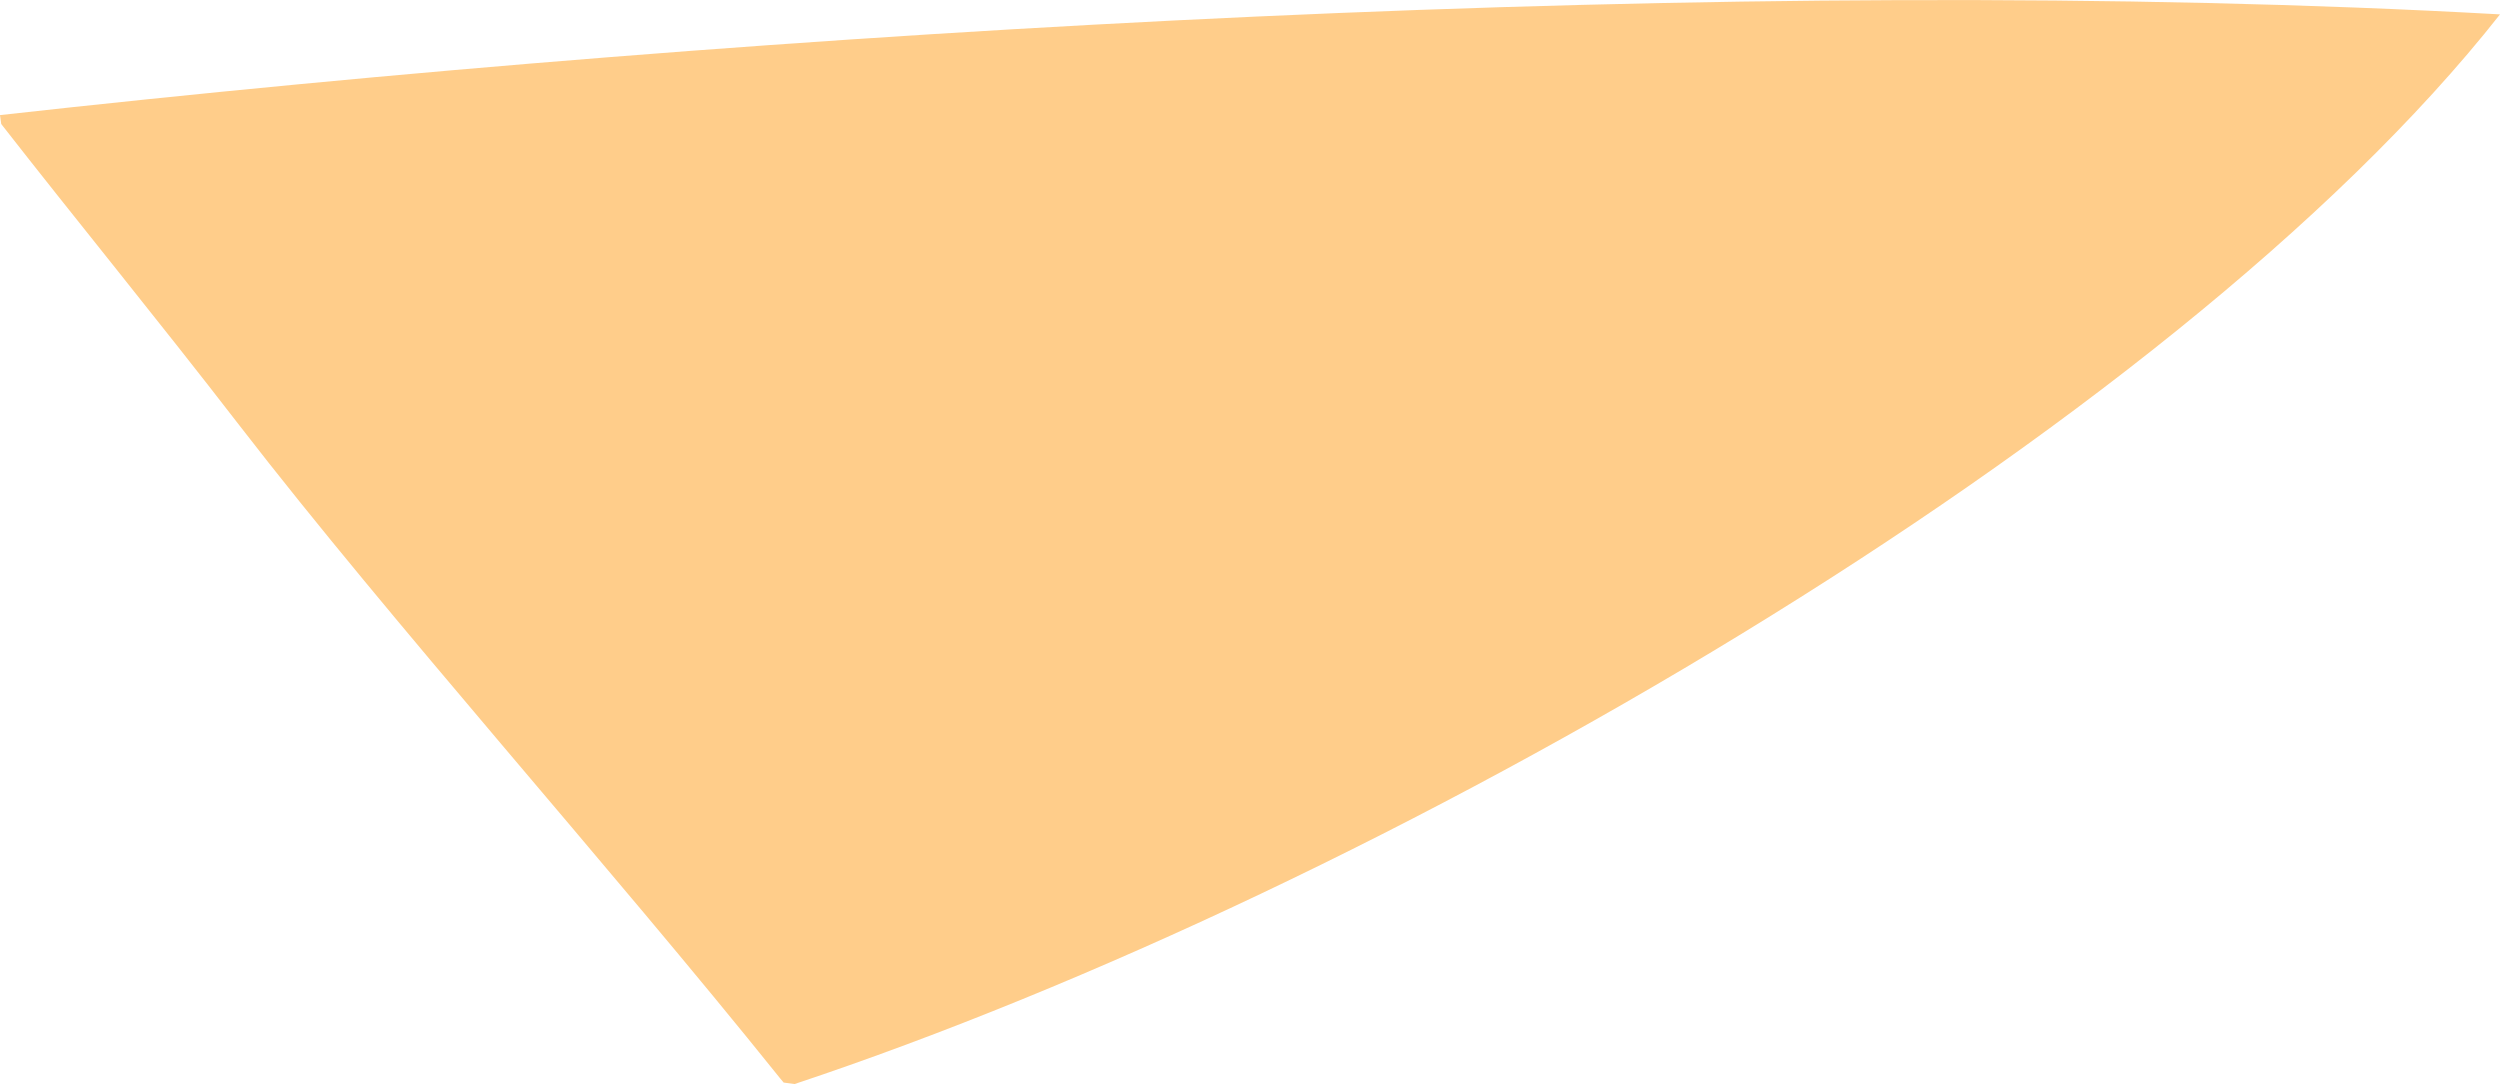 <?xml version="1.0" encoding="iso-8859-1"?>
<!-- Generator: Adobe Illustrator 16.0.0, SVG Export Plug-In . SVG Version: 6.00 Build 0)  -->
<!DOCTYPE svg PUBLIC "-//W3C//DTD SVG 1.1//EN" "http://www.w3.org/Graphics/SVG/1.1/DTD/svg11.dtd">
<svg version="1.1" id="Layer_1" xmlns="http://www.w3.org/2000/svg" xmlns:xlink="http://www.w3.org/1999/xlink" x="0px" y="0px"
	 width="10.078px" height="4.37px" viewBox="0 0 10.078 4.37" style="enable-background:new 0 0 10.078 4.37;" xml:space="preserve"
	>
<path style="fill:#FFCD8A;" d="M0.005,0.5c0.298,0.382,0.622,0.777,0.961,1.216c0.615,0.796,1.48,1.76,2.178,2.63
	c0.005,0.006,0.01,0.012,0.015,0.018L3.203,4.37c2.351-0.783,5.547-2.625,6.875-4.312C7.033-0.113,3.113,0.117,0,0.464L0.005,0.5z"
	/>
</svg>
